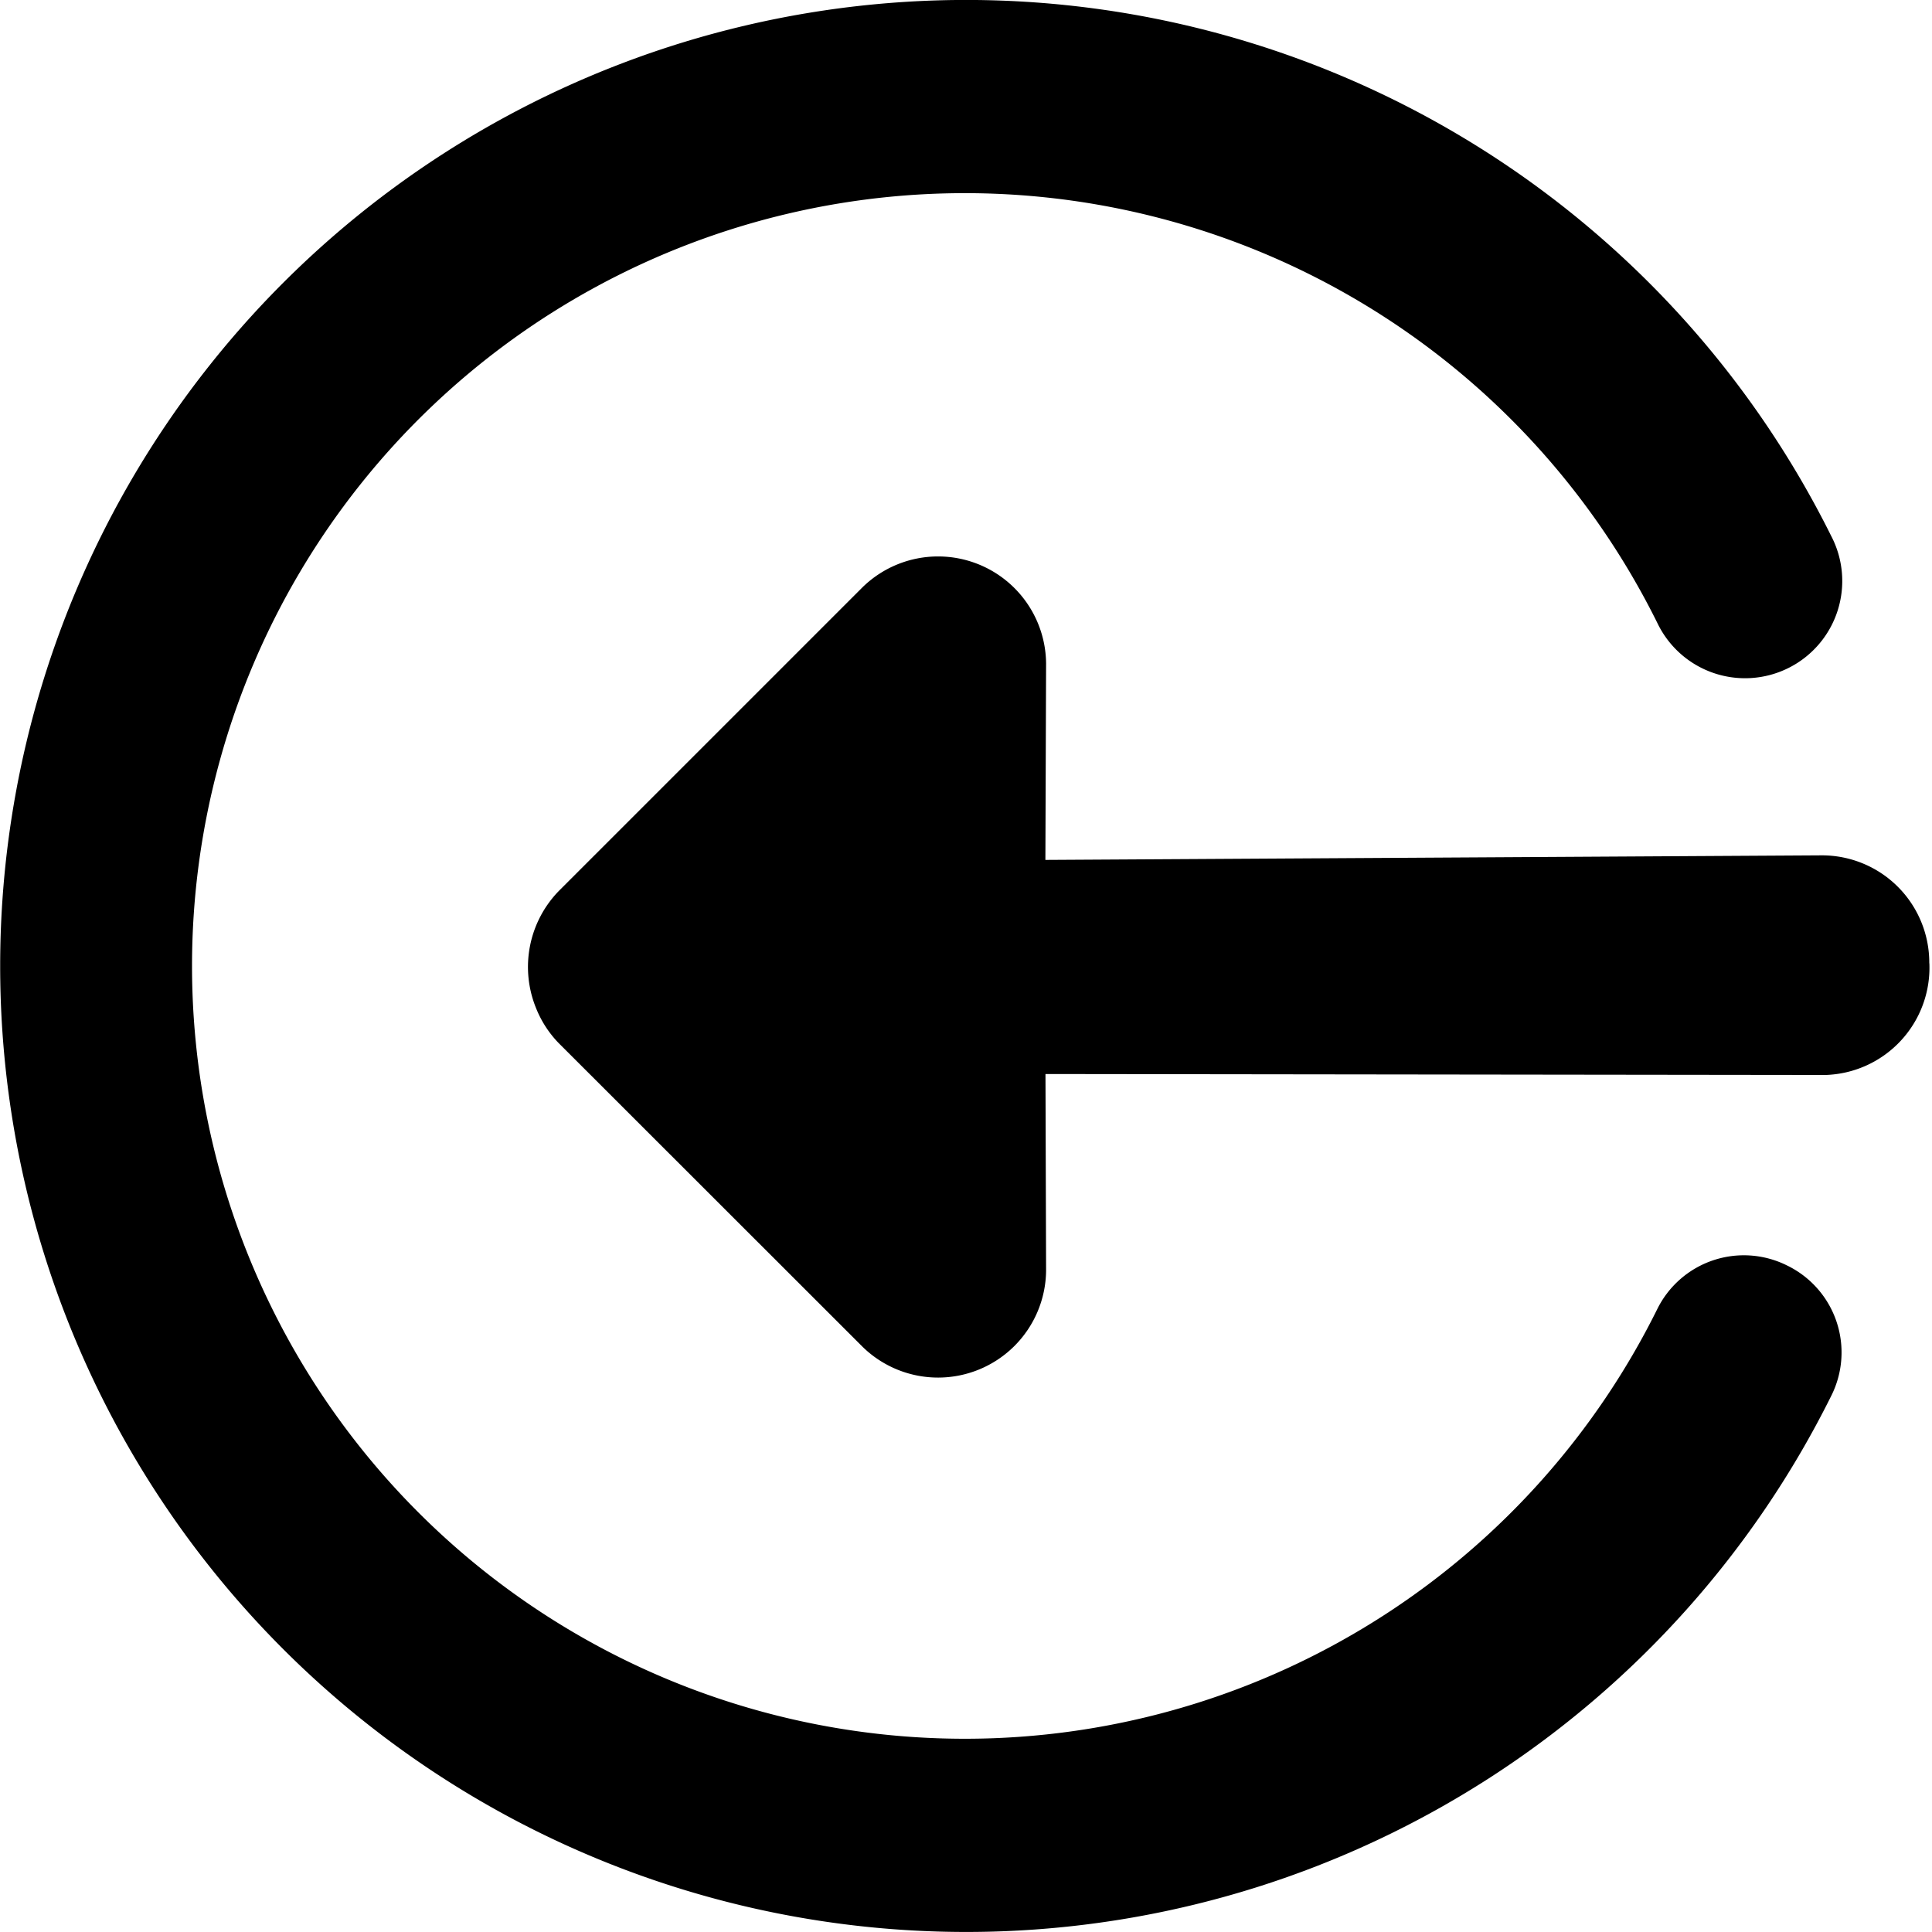 <svg xmlns="http://www.w3.org/2000/svg" viewBox="0 0 22 22"><defs><clipPath id="a"><path data-name="Rectangle 28" fill="#fff" d="M0 0h22v22H0z"/></clipPath></defs><g data-name="Mask Group 8" clip-path="url(#a)"><g data-name="Mask Group 16" clip-path="url(#a)" fill="currentColor"><path d="M20.347 14.409a1.1 1.1 0 0 0-1.474.495 8.8 8.8 0 1 1 0-7.809 1.107 1.107 0 1 0 1.98-.99 11 11 0 1 0 0 9.789 1.1 1.1 0 0 0-.506-1.485Z"/><path data-name="Path 102" d="M21.969 10.968a1.222 1.222 0 0 0-1.228-1.228l-8.837.052.008-2.239a1.23 1.23 0 0 0-2.092-.864l-3.457 3.457a1.241 1.241 0 0 0-.26 1.331 1.222 1.222 0 0 0 .257.399L9.82 15.334a1.23 1.23 0 0 0 2.092-.864l-.007-2.24 8.879.011a1.222 1.222 0 0 0 1.186-1.272Z"/></g></g></svg>
